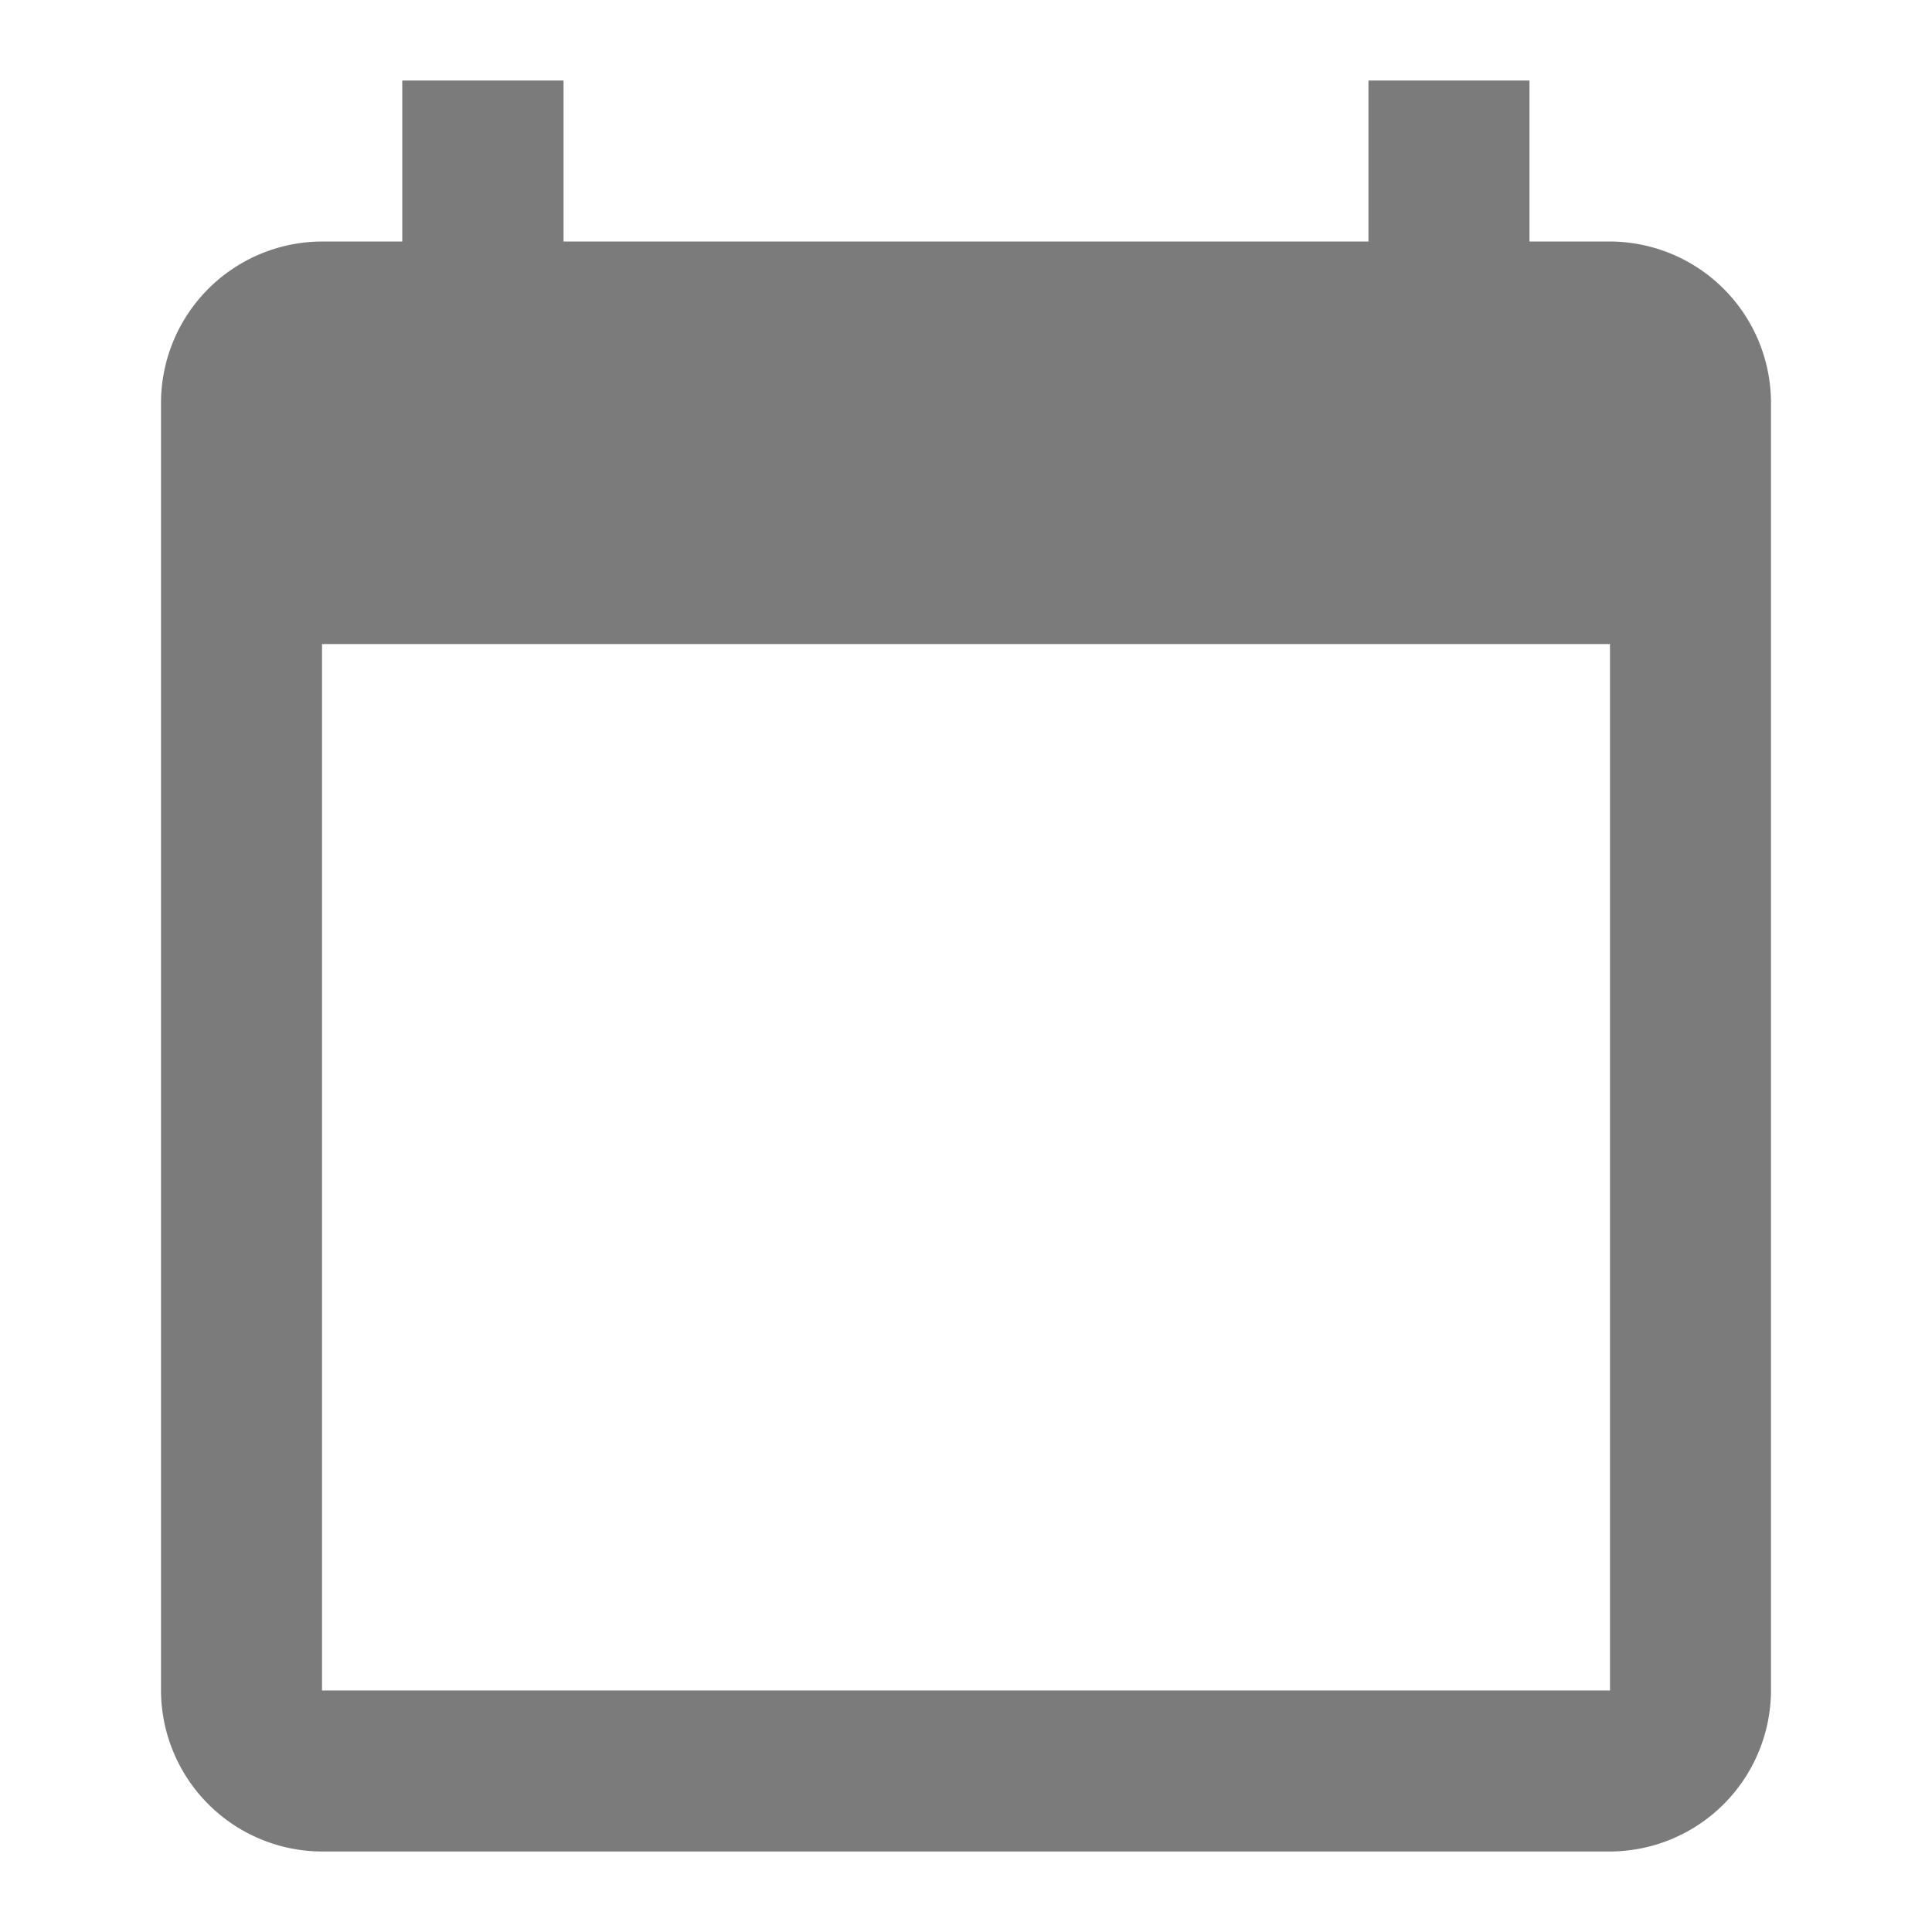 <svg id="グループ_359" data-name="グループ 359" xmlns="http://www.w3.org/2000/svg" width="15.215" height="15.215" viewBox="0 0 15.215 15.215">
  <g id="calendar_today_black_24dp">
    <path id="パス_48" data-name="パス 48" d="M0,0H15.215V15.215H0Z" fill="none"/>
    <path id="パス_49" data-name="パス 49" d="M13.411,2.268h-.634V1H11.509V2.268H5.17V1H3.9V2.268H3.268A1.272,1.272,0,0,0,2,3.536V13.679a1.272,1.272,0,0,0,1.268,1.268H13.411a1.272,1.272,0,0,0,1.268-1.268V3.536A1.272,1.272,0,0,0,13.411,2.268Zm0,11.411H3.268V5.438H13.411Z" transform="translate(-0.732 -0.366)" fill="#7B7B7B"/>
  </g>
</svg>
